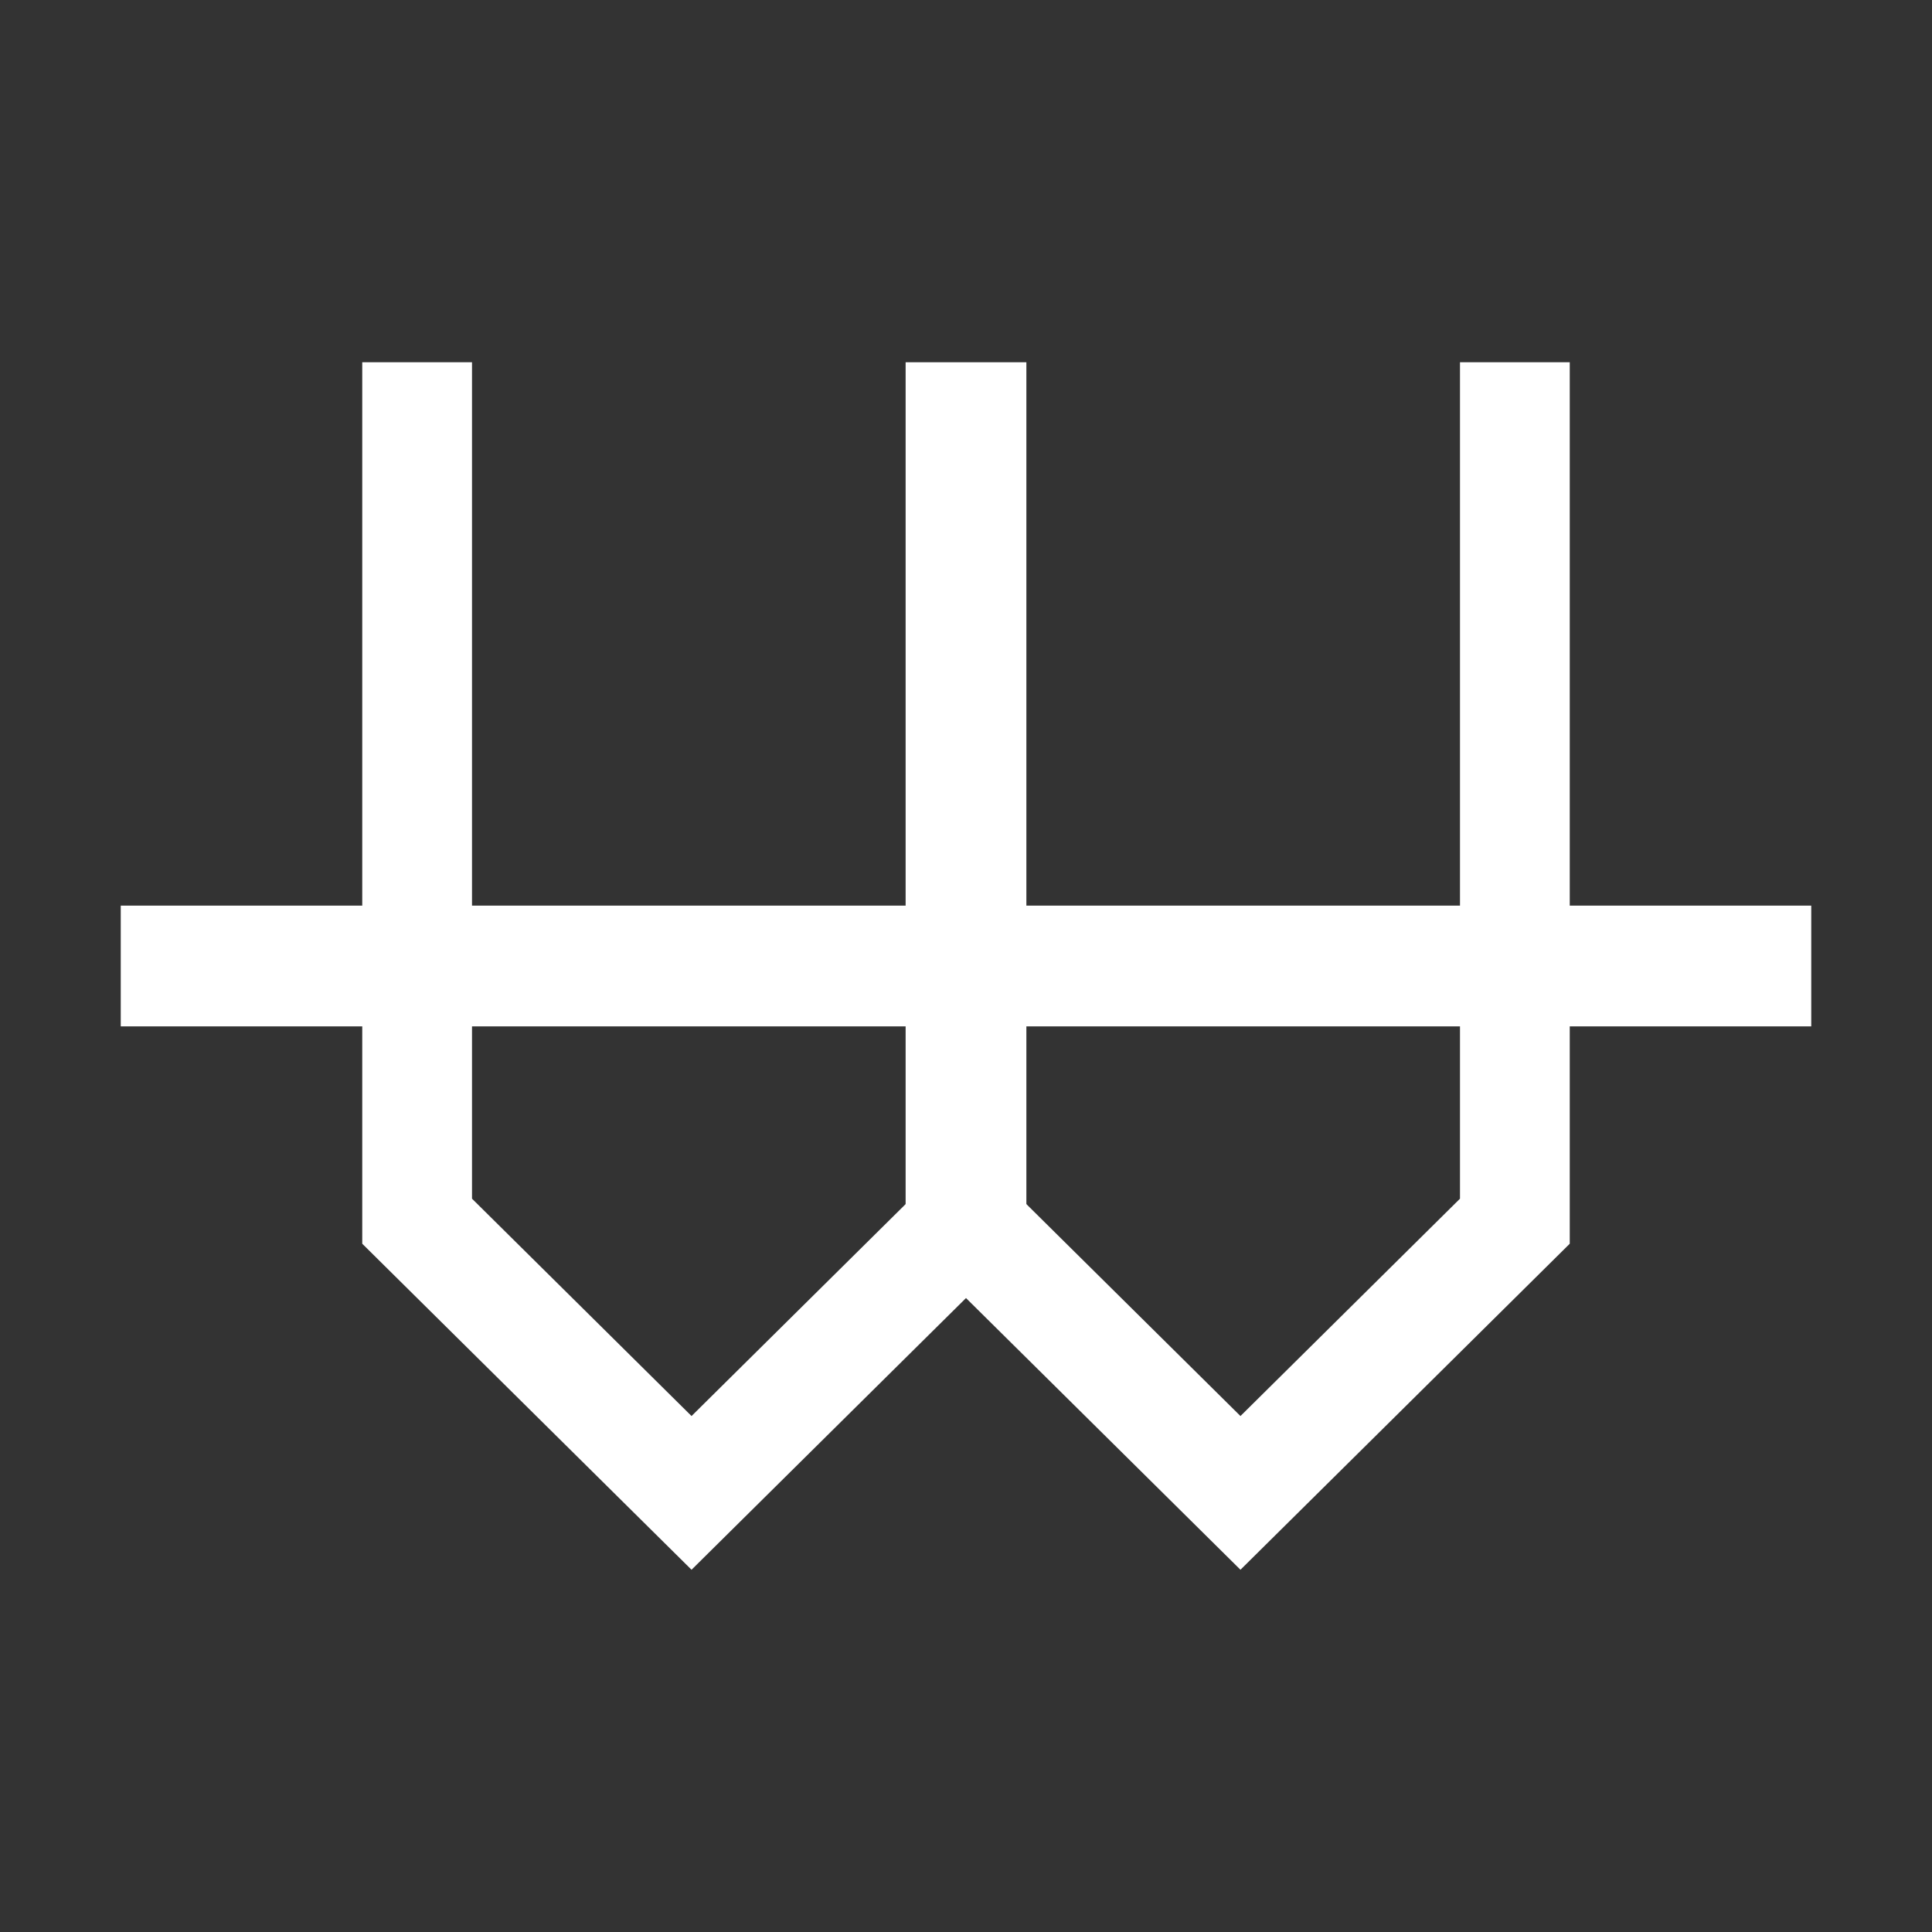 <svg width="32" height="32" viewBox="0 0 32 32" fill="none" xmlns="http://www.w3.org/2000/svg">
<rect x="0" y="0" width="32" height="32" fill="#333333" stroke="none"/>
<path fill-rule="evenodd" clip-rule="evenodd" d="M6 6H7.818V19.854L11.454 23.454L16 18.954L20.546 23.454L24.182 19.854V6H26V20.6L20.546 26L16 21.5L11.454 26L6 20.6V6Z" fill="white"/>
<path d="M16 6V21" stroke="white" stroke-width="2"/>
<path d="M30 16H2" stroke="white" stroke-width="2"/>
</svg>
